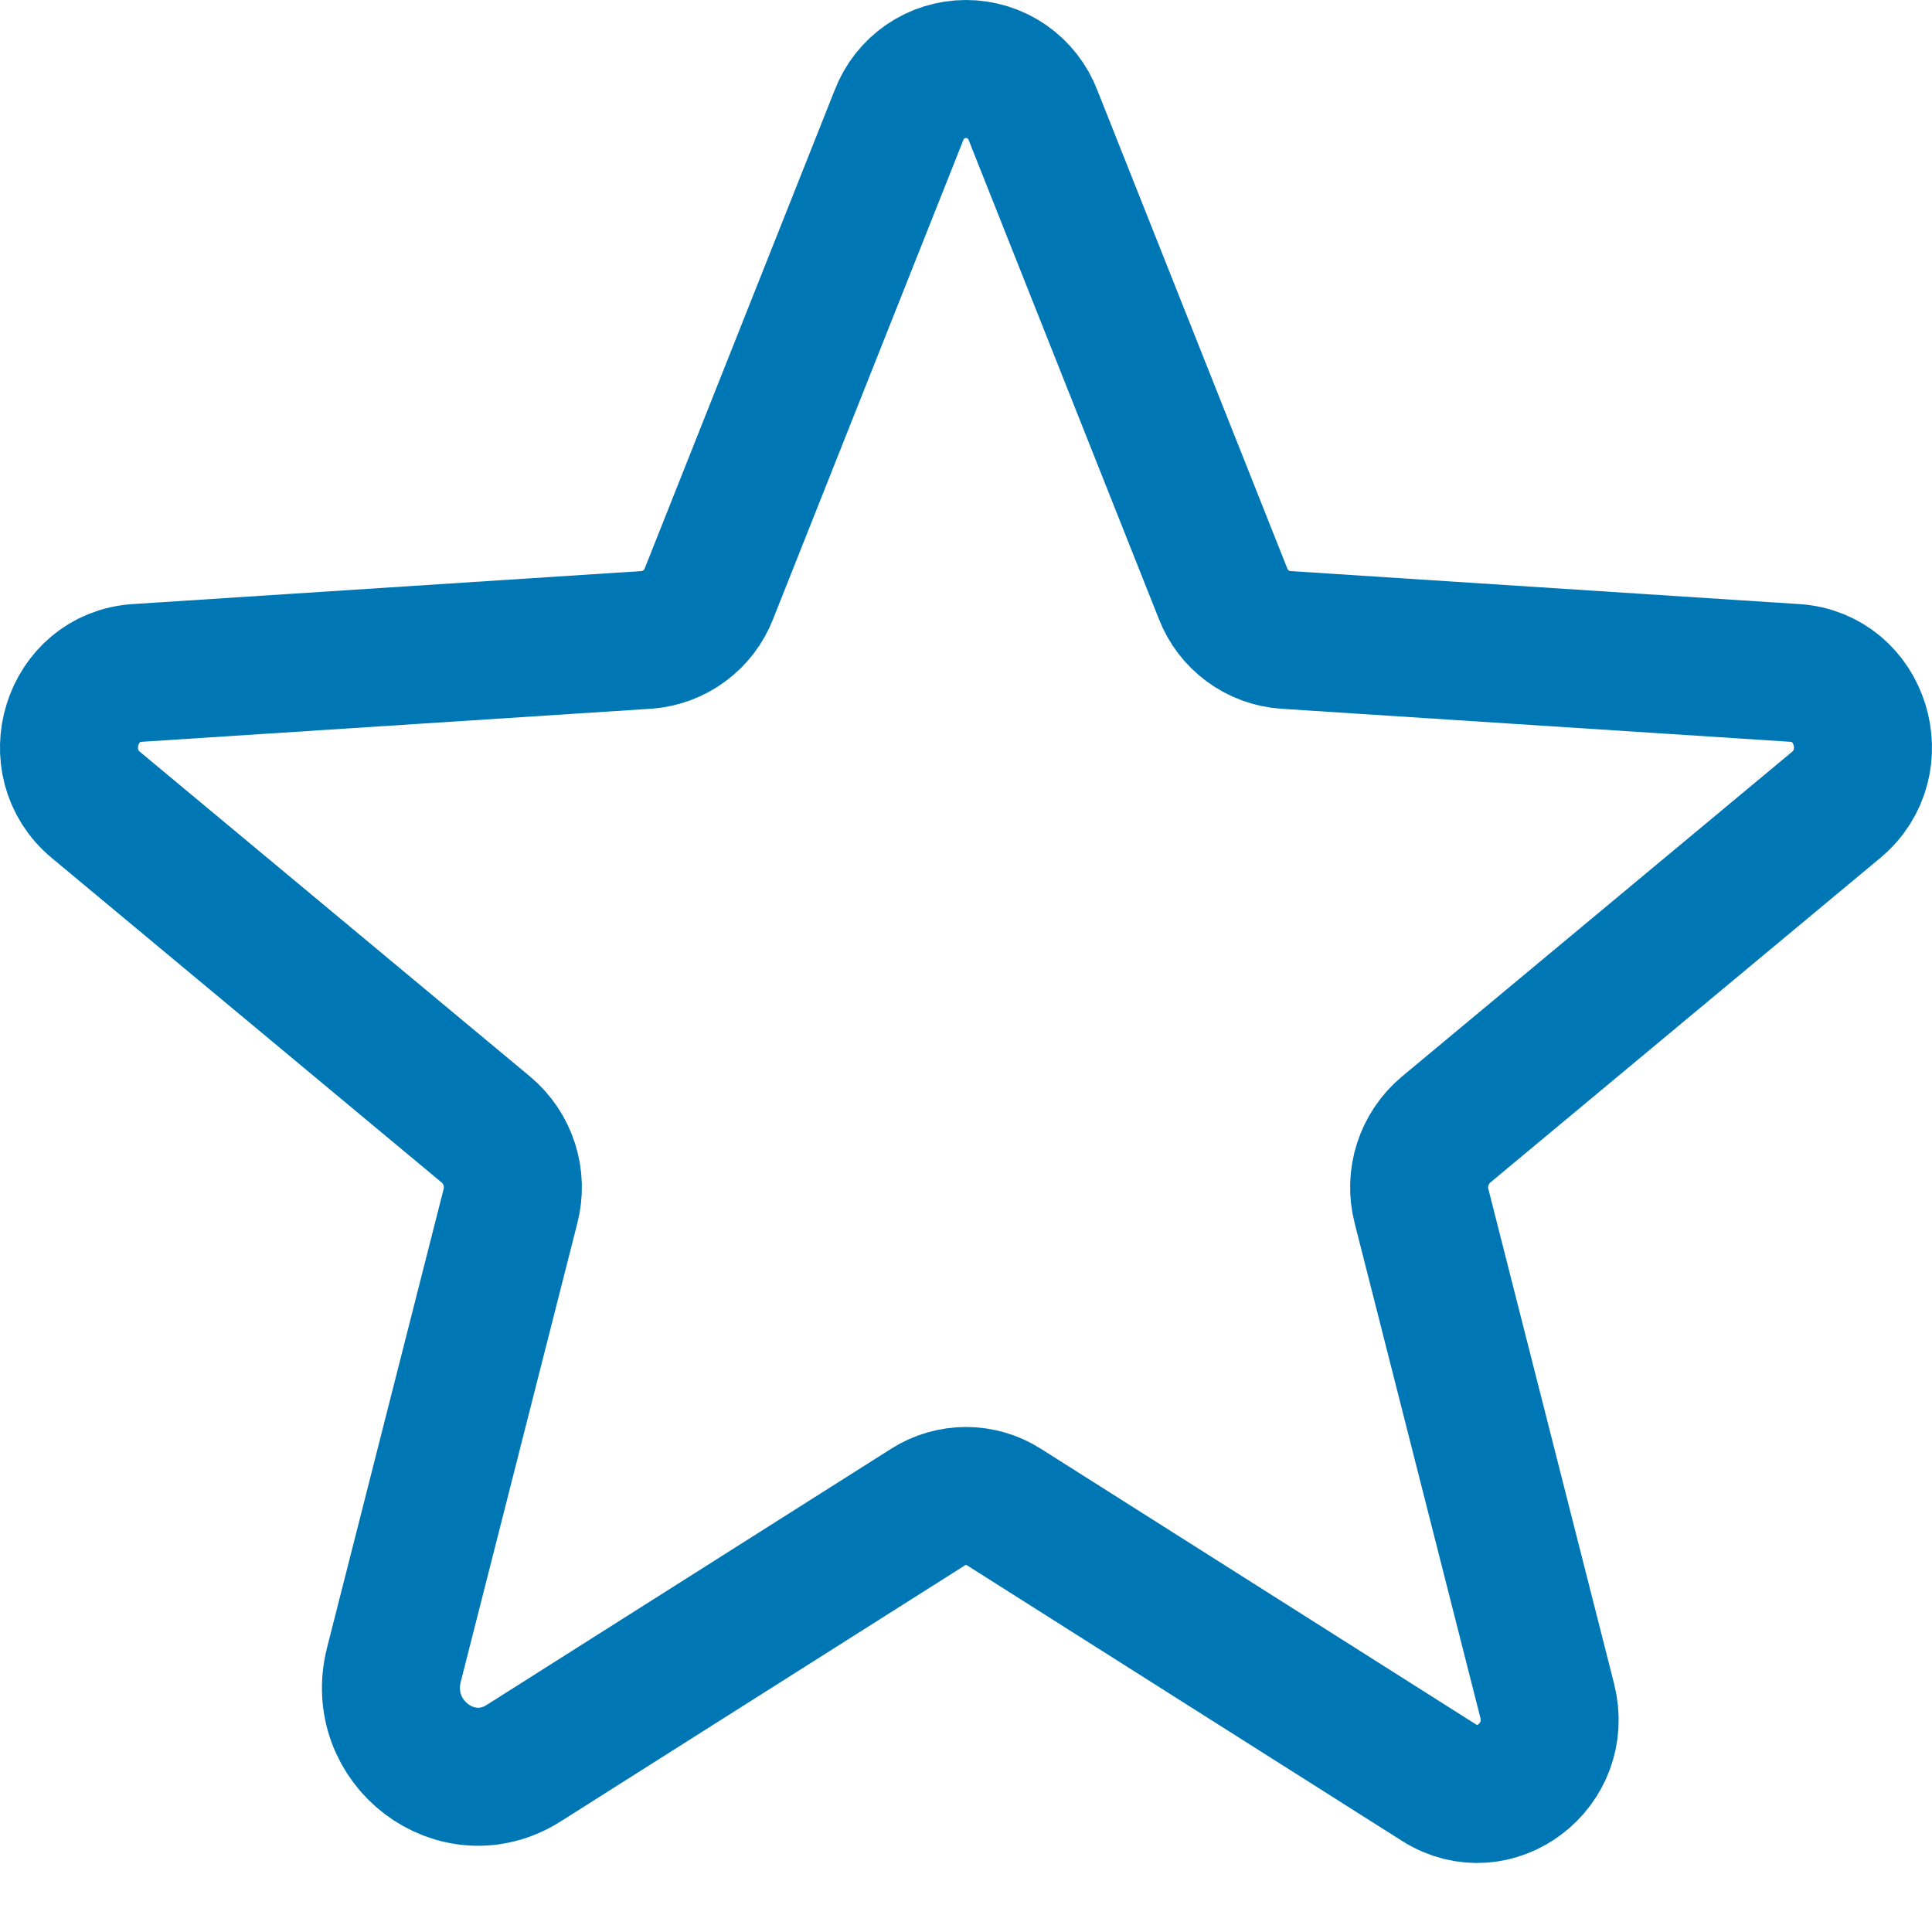 <svg width="28" height="28" viewBox="0 0 28 28" fill="none" xmlns="http://www.w3.org/2000/svg">
<path d="M14.551 21.842L20.856 25.836C21.662 26.346 22.662 25.587 22.423 24.646L20.602 17.481C20.55 17.282 20.556 17.072 20.619 16.875C20.682 16.679 20.799 16.504 20.956 16.372L26.61 11.666C27.352 11.048 26.969 9.815 26.015 9.753L18.632 9.274C18.433 9.26 18.242 9.189 18.082 9.071C17.921 8.952 17.798 8.791 17.726 8.605L14.972 1.671C14.897 1.474 14.764 1.304 14.591 1.184C14.417 1.064 14.211 1 14 1C13.789 1 13.583 1.064 13.409 1.184C13.236 1.304 13.103 1.474 13.028 1.671L10.274 8.605C10.202 8.791 10.079 8.952 9.918 9.071C9.758 9.189 9.567 9.26 9.368 9.274L1.985 9.753C1.031 9.815 0.647 11.048 1.39 11.666L7.044 16.372C7.201 16.504 7.318 16.679 7.381 16.875C7.444 17.072 7.45 17.282 7.398 17.481L5.709 24.126C5.422 25.255 6.623 26.166 7.59 25.553L13.449 21.842C13.613 21.737 13.805 21.681 14 21.681C14.195 21.681 14.387 21.737 14.551 21.842V21.842Z" stroke="#0077B5" stroke-width="2" stroke-linecap="round" stroke-linejoin="round"/>
</svg>
